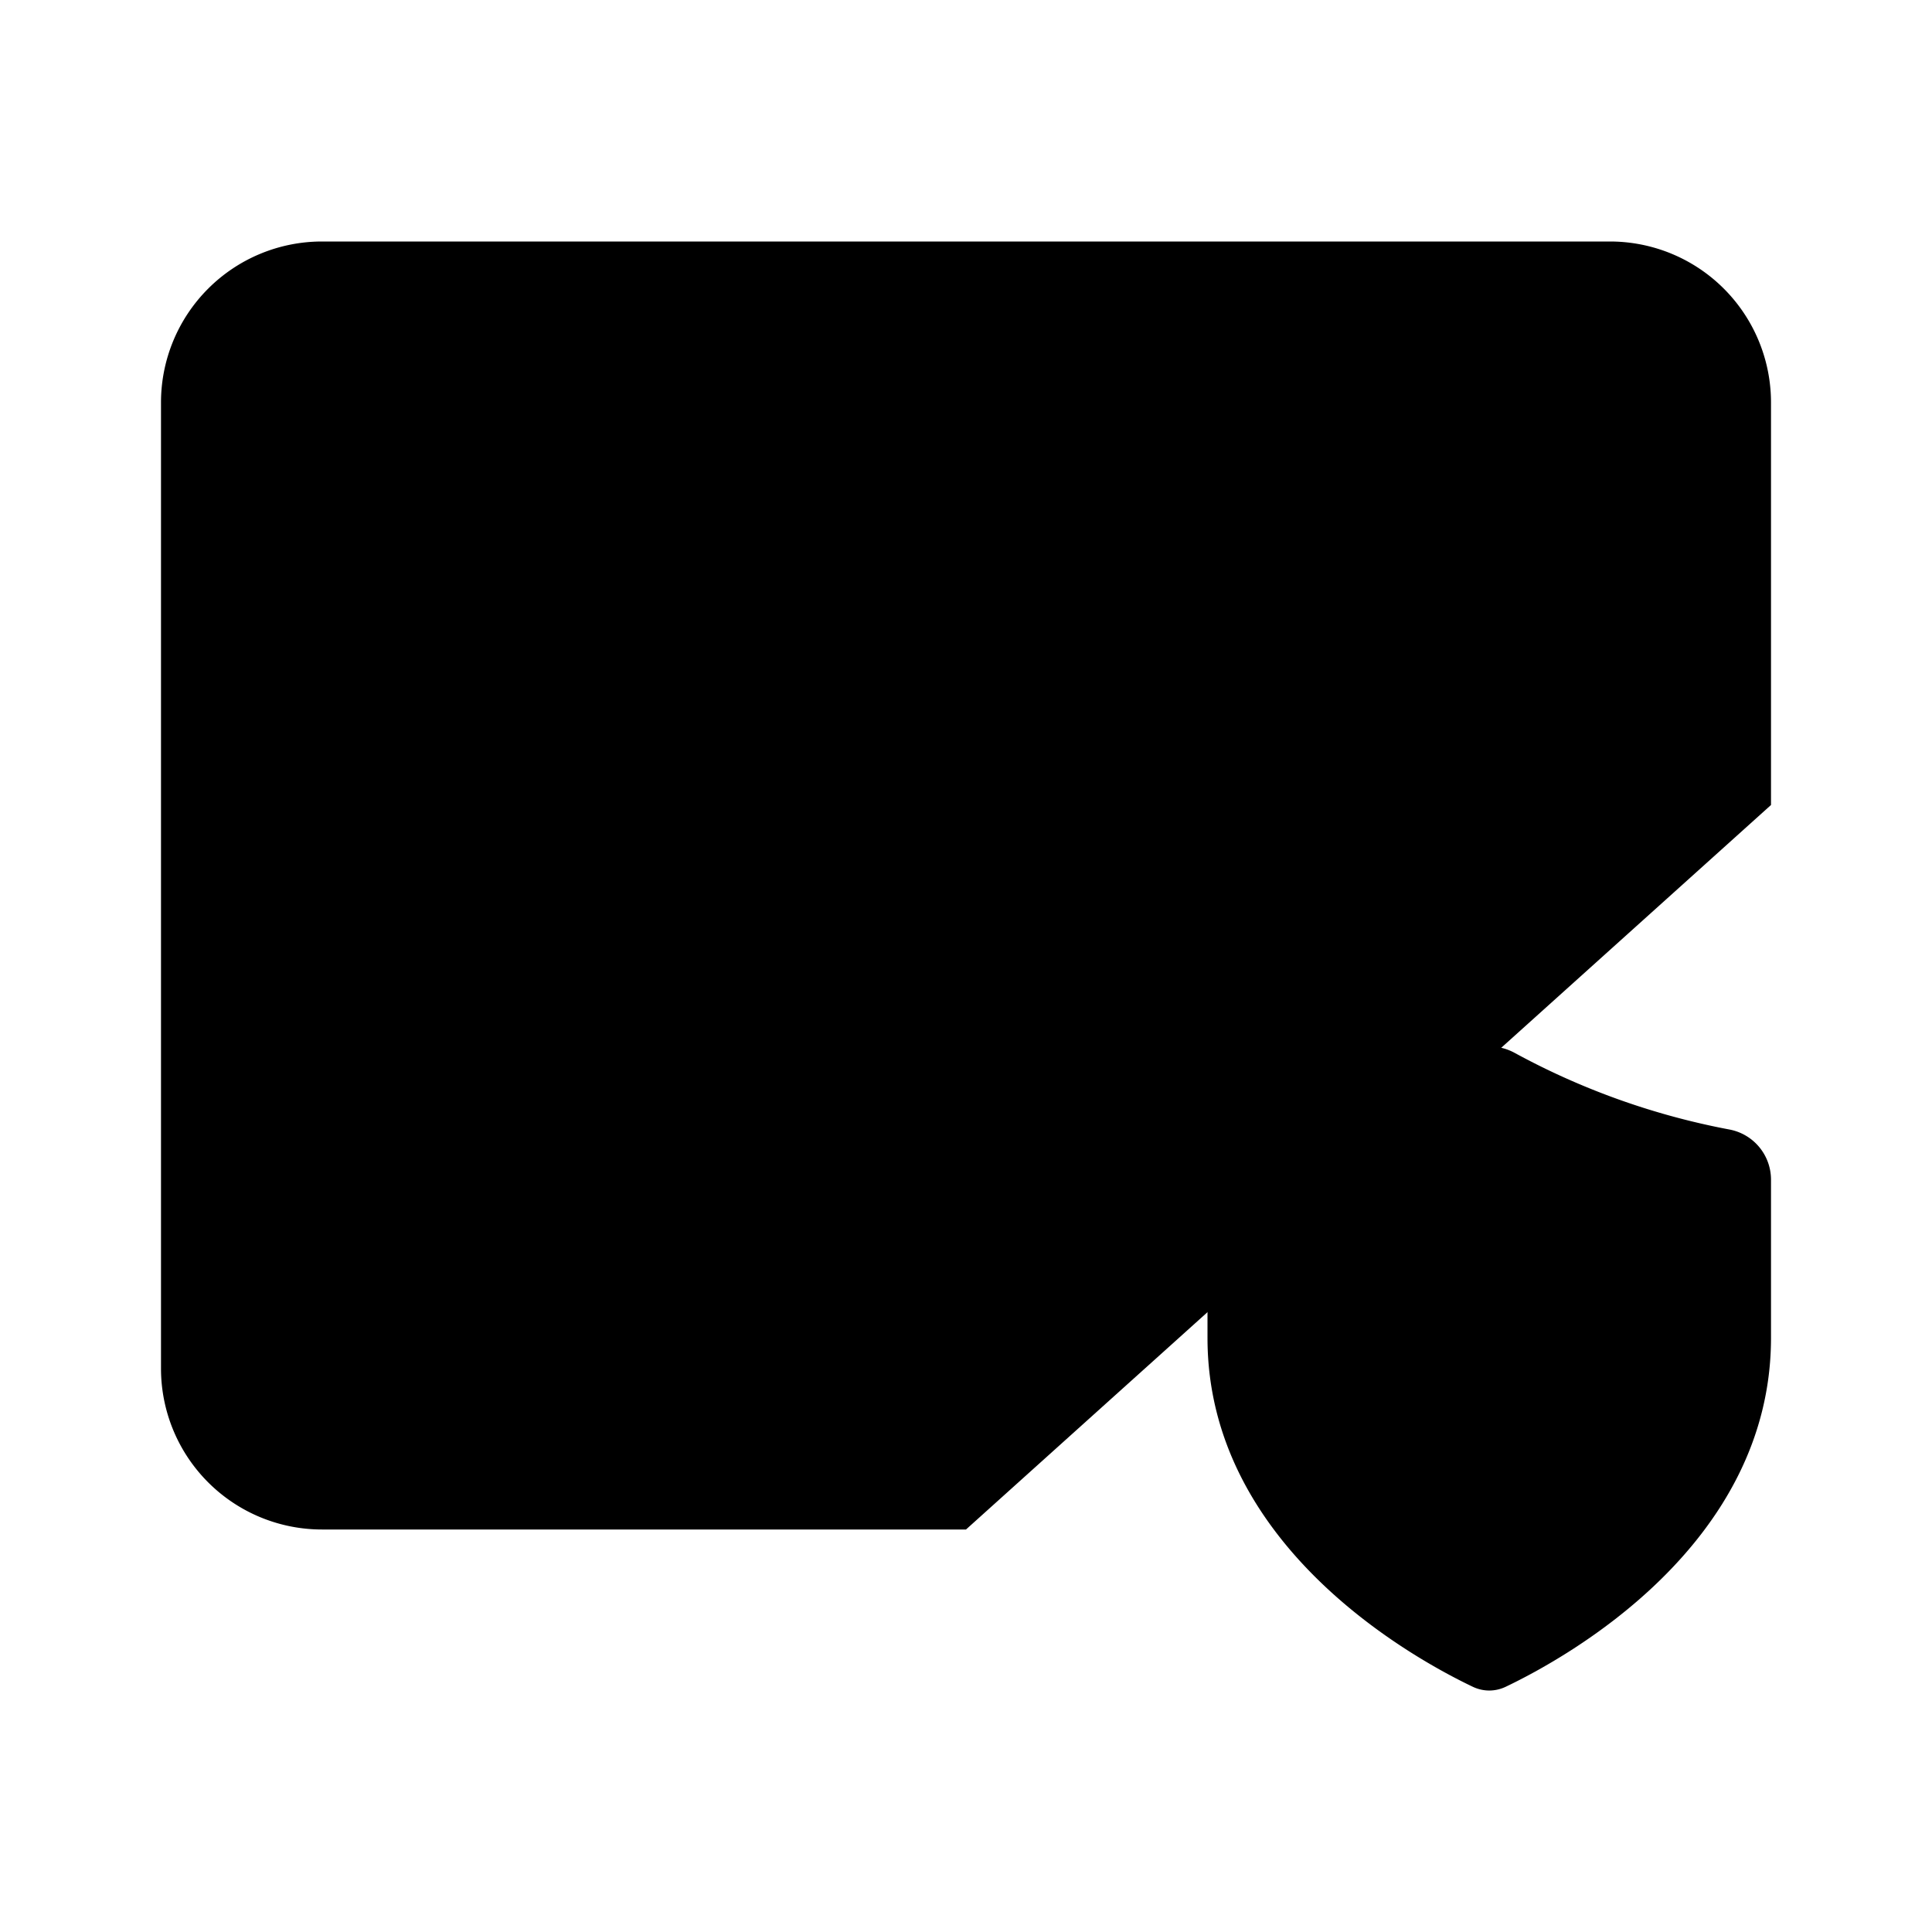 <svg xmlns="http://www.w3.org/2000/svg" viewBox="0 0 24 24"><path d="M12 19H4a2 2 0 0 1-2-2V5a2 2 0 0 1 2-2h16a2 2 0 0 1 2 2v5"/><path d="M22 16.62v-1.97a.634.634 0 0 0-.523-.62 9.1 9.1 0 0 1-2.66-.95.66.66 0 0 0-.634 0 9.1 9.1 0 0 1-2.66.95.634.634 0 0 0-.523.62v1.97c0 2.572 2.542 3.974 3.294 4.333.132.063.28.063.412 0C19.458 20.594 22 19.192 22 16.62M6 7l4.992 2.912a2 2 0 0 0 2.016 0L18 7"/></svg>